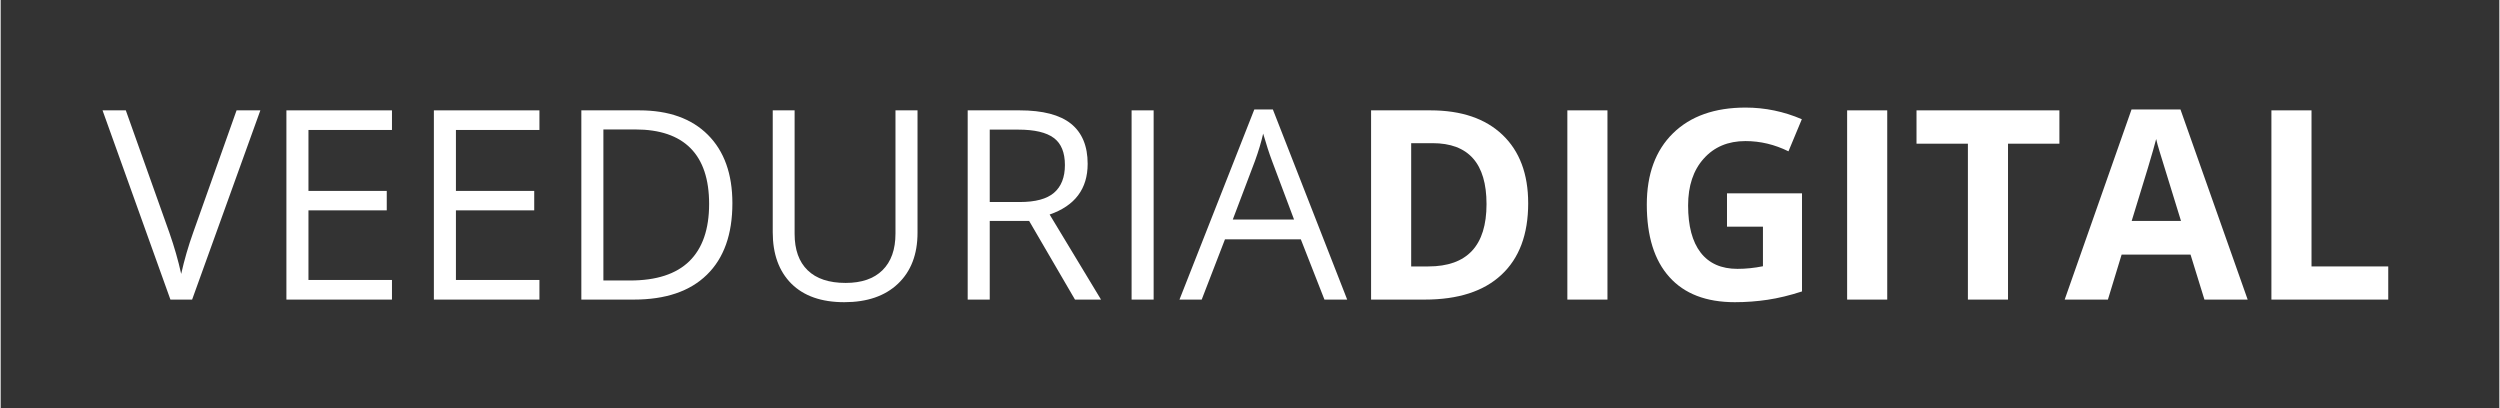 <svg xmlns="http://www.w3.org/2000/svg" xmlns:xlink="http://www.w3.org/1999/xlink" width="300" zoomAndPan="magnify" viewBox="0 0 224.88 36.75" height="49" preserveAspectRatio="xMidYMid meet" version="1.0"><rect x="0" y="0" width="224.88" height="36.75" fill="#333333" stroke="none"/><defs><g/></defs><g fill="#ffffff" fill-opacity="1"><g transform="translate(9.169, 26.963)"><g><path d="M 12.062 -17.031 L 14.203 -17.031 L 8.062 0 L 6.109 0 L 0 -17.031 L 2.094 -17.031 L 6.016 -6.016 C 6.461 -4.742 6.816 -3.508 7.078 -2.312 C 7.359 -3.57 7.723 -4.828 8.172 -6.078 Z M 12.062 -17.031 "/></g></g><g transform="translate(23.373, 26.963)"><g><path d="M 11.844 0 L 2.344 0 L 2.344 -17.031 L 11.844 -17.031 L 11.844 -15.266 L 4.328 -15.266 L 4.328 -9.781 L 11.375 -9.781 L 11.375 -8.031 L 4.328 -8.031 L 4.328 -1.766 L 11.844 -1.766 Z M 11.844 0 "/></g></g><g transform="translate(36.645, 26.963)"><g><path d="M 11.844 0 L 2.344 0 L 2.344 -17.031 L 11.844 -17.031 L 11.844 -15.266 L 4.328 -15.266 L 4.328 -9.781 L 11.375 -9.781 L 11.375 -8.031 L 4.328 -8.031 L 4.328 -1.766 L 11.844 -1.766 Z M 11.844 0 "/></g></g><g transform="translate(49.917, 26.963)"><g><path d="M 15.938 -8.672 C 15.938 -5.867 15.172 -3.723 13.641 -2.234 C 12.117 -0.742 9.926 0 7.062 0 L 2.344 0 L 2.344 -17.031 L 7.562 -17.031 C 10.207 -17.031 12.266 -16.297 13.734 -14.828 C 15.203 -13.359 15.938 -11.305 15.938 -8.672 Z M 13.844 -8.609 C 13.844 -10.828 13.285 -12.5 12.172 -13.625 C 11.055 -14.75 9.398 -15.312 7.203 -15.312 L 4.328 -15.312 L 4.328 -1.719 L 6.734 -1.719 C 9.098 -1.719 10.875 -2.297 12.062 -3.453 C 13.25 -4.617 13.844 -6.336 13.844 -8.609 Z M 13.844 -8.609 "/></g></g><g transform="translate(67.314, 26.963)"><g><path d="M 15.203 -17.031 L 15.203 -6.016 C 15.203 -4.066 14.613 -2.535 13.438 -1.422 C 12.27 -0.316 10.66 0.234 8.609 0.234 C 6.555 0.234 4.969 -0.32 3.844 -1.438 C 2.727 -2.562 2.172 -4.102 2.172 -6.062 L 2.172 -17.031 L 4.141 -17.031 L 4.141 -5.922 C 4.141 -4.492 4.531 -3.398 5.312 -2.641 C 6.094 -1.879 7.234 -1.5 8.734 -1.5 C 10.172 -1.5 11.273 -1.879 12.047 -2.641 C 12.828 -3.41 13.219 -4.508 13.219 -5.938 L 13.219 -17.031 Z M 15.203 -17.031 "/></g></g><g transform="translate(84.688, 26.963)"><g><path d="M 4.328 -7.078 L 4.328 0 L 2.344 0 L 2.344 -17.031 L 7.016 -17.031 C 9.098 -17.031 10.641 -16.629 11.641 -15.828 C 12.641 -15.023 13.141 -13.82 13.141 -12.219 C 13.141 -9.969 12 -8.445 9.719 -7.656 L 14.344 0 L 12 0 L 7.875 -7.078 Z M 4.328 -8.781 L 7.031 -8.781 C 8.438 -8.781 9.461 -9.055 10.109 -9.609 C 10.766 -10.172 11.094 -11.004 11.094 -12.109 C 11.094 -13.242 10.758 -14.055 10.094 -14.547 C 9.426 -15.047 8.359 -15.297 6.891 -15.297 L 4.328 -15.297 Z M 4.328 -8.781 "/></g></g><g transform="translate(99.439, 26.963)"><g><path d="M 2.344 0 L 2.344 -17.031 L 4.328 -17.031 L 4.328 0 Z M 2.344 0 "/></g></g><g transform="translate(106.093, 26.963)"><g><path d="M 13.047 0 L 10.922 -5.422 L 4.094 -5.422 L 2 0 L 0 0 L 6.734 -17.109 L 8.406 -17.109 L 15.094 0 Z M 10.312 -7.203 L 8.328 -12.484 C 8.078 -13.148 7.812 -13.969 7.531 -14.938 C 7.363 -14.188 7.117 -13.367 6.797 -12.484 L 4.797 -7.203 Z M 10.312 -7.203 "/></g></g></g><g fill="#ffffff" fill-opacity="1"><g transform="translate(121.196, 26.963)"><g><path d="M 16.281 -8.672 C 16.281 -5.867 15.477 -3.723 13.875 -2.234 C 12.281 -0.742 9.977 0 6.969 0 L 2.141 0 L 2.141 -17.031 L 7.484 -17.031 C 10.266 -17.031 12.426 -16.297 13.969 -14.828 C 15.508 -13.359 16.281 -11.305 16.281 -8.672 Z M 12.531 -8.594 C 12.531 -12.25 10.91 -14.078 7.672 -14.078 L 5.75 -14.078 L 5.75 -2.984 L 7.297 -2.984 C 10.785 -2.984 12.531 -4.852 12.531 -8.594 Z M 12.531 -8.594 "/></g></g><g transform="translate(138.861, 26.963)"><g><path d="M 2.141 0 L 2.141 -17.031 L 5.75 -17.031 L 5.75 0 Z M 2.141 0 "/></g></g><g transform="translate(146.761, 26.963)"><g><path d="M 8.609 -9.562 L 15.359 -9.562 L 15.359 -0.734 C 14.266 -0.379 13.234 -0.129 12.266 0.016 C 11.305 0.16 10.32 0.234 9.312 0.234 C 6.738 0.234 4.773 -0.52 3.422 -2.031 C 2.066 -3.539 1.391 -5.711 1.391 -8.547 C 1.391 -11.285 2.176 -13.426 3.75 -14.969 C 5.32 -16.508 7.5 -17.281 10.281 -17.281 C 12.031 -17.281 13.719 -16.93 15.344 -16.234 L 14.141 -13.344 C 12.898 -13.957 11.609 -14.266 10.266 -14.266 C 8.703 -14.266 7.453 -13.738 6.516 -12.688 C 5.578 -11.645 5.109 -10.238 5.109 -8.469 C 5.109 -6.625 5.484 -5.211 6.234 -4.234 C 6.992 -3.254 8.098 -2.766 9.547 -2.766 C 10.297 -2.766 11.062 -2.844 11.844 -3 L 11.844 -6.562 L 8.609 -6.562 Z M 8.609 -9.562 "/></g></g><g transform="translate(164.041, 26.963)"><g><path d="M 2.141 0 L 2.141 -17.031 L 5.75 -17.031 L 5.75 0 Z M 2.141 0 "/></g></g><g transform="translate(171.942, 26.963)"><g><path d="M 8.719 0 L 5.109 0 L 5.109 -14.031 L 0.484 -14.031 L 0.484 -17.031 L 13.344 -17.031 L 13.344 -14.031 L 8.719 -14.031 Z M 8.719 0 "/></g></g><g transform="translate(185.761, 26.963)"><g><path d="M 12.578 0 L 11.328 -4.047 L 5.125 -4.047 L 3.891 0 L 0 0 L 6.016 -17.109 L 10.422 -17.109 L 16.469 0 Z M 10.469 -7.078 C 9.332 -10.754 8.691 -12.832 8.547 -13.312 C 8.398 -13.789 8.297 -14.172 8.234 -14.453 C 7.984 -13.461 7.25 -11.004 6.031 -7.078 Z M 10.469 -7.078 "/></g></g><g transform="translate(202.226, 26.963)"><g><path d="M 2.141 0 L 2.141 -17.031 L 5.75 -17.031 L 5.75 -2.984 L 12.656 -2.984 L 12.656 0 Z M 2.141 0 "/></g></g></g></svg>